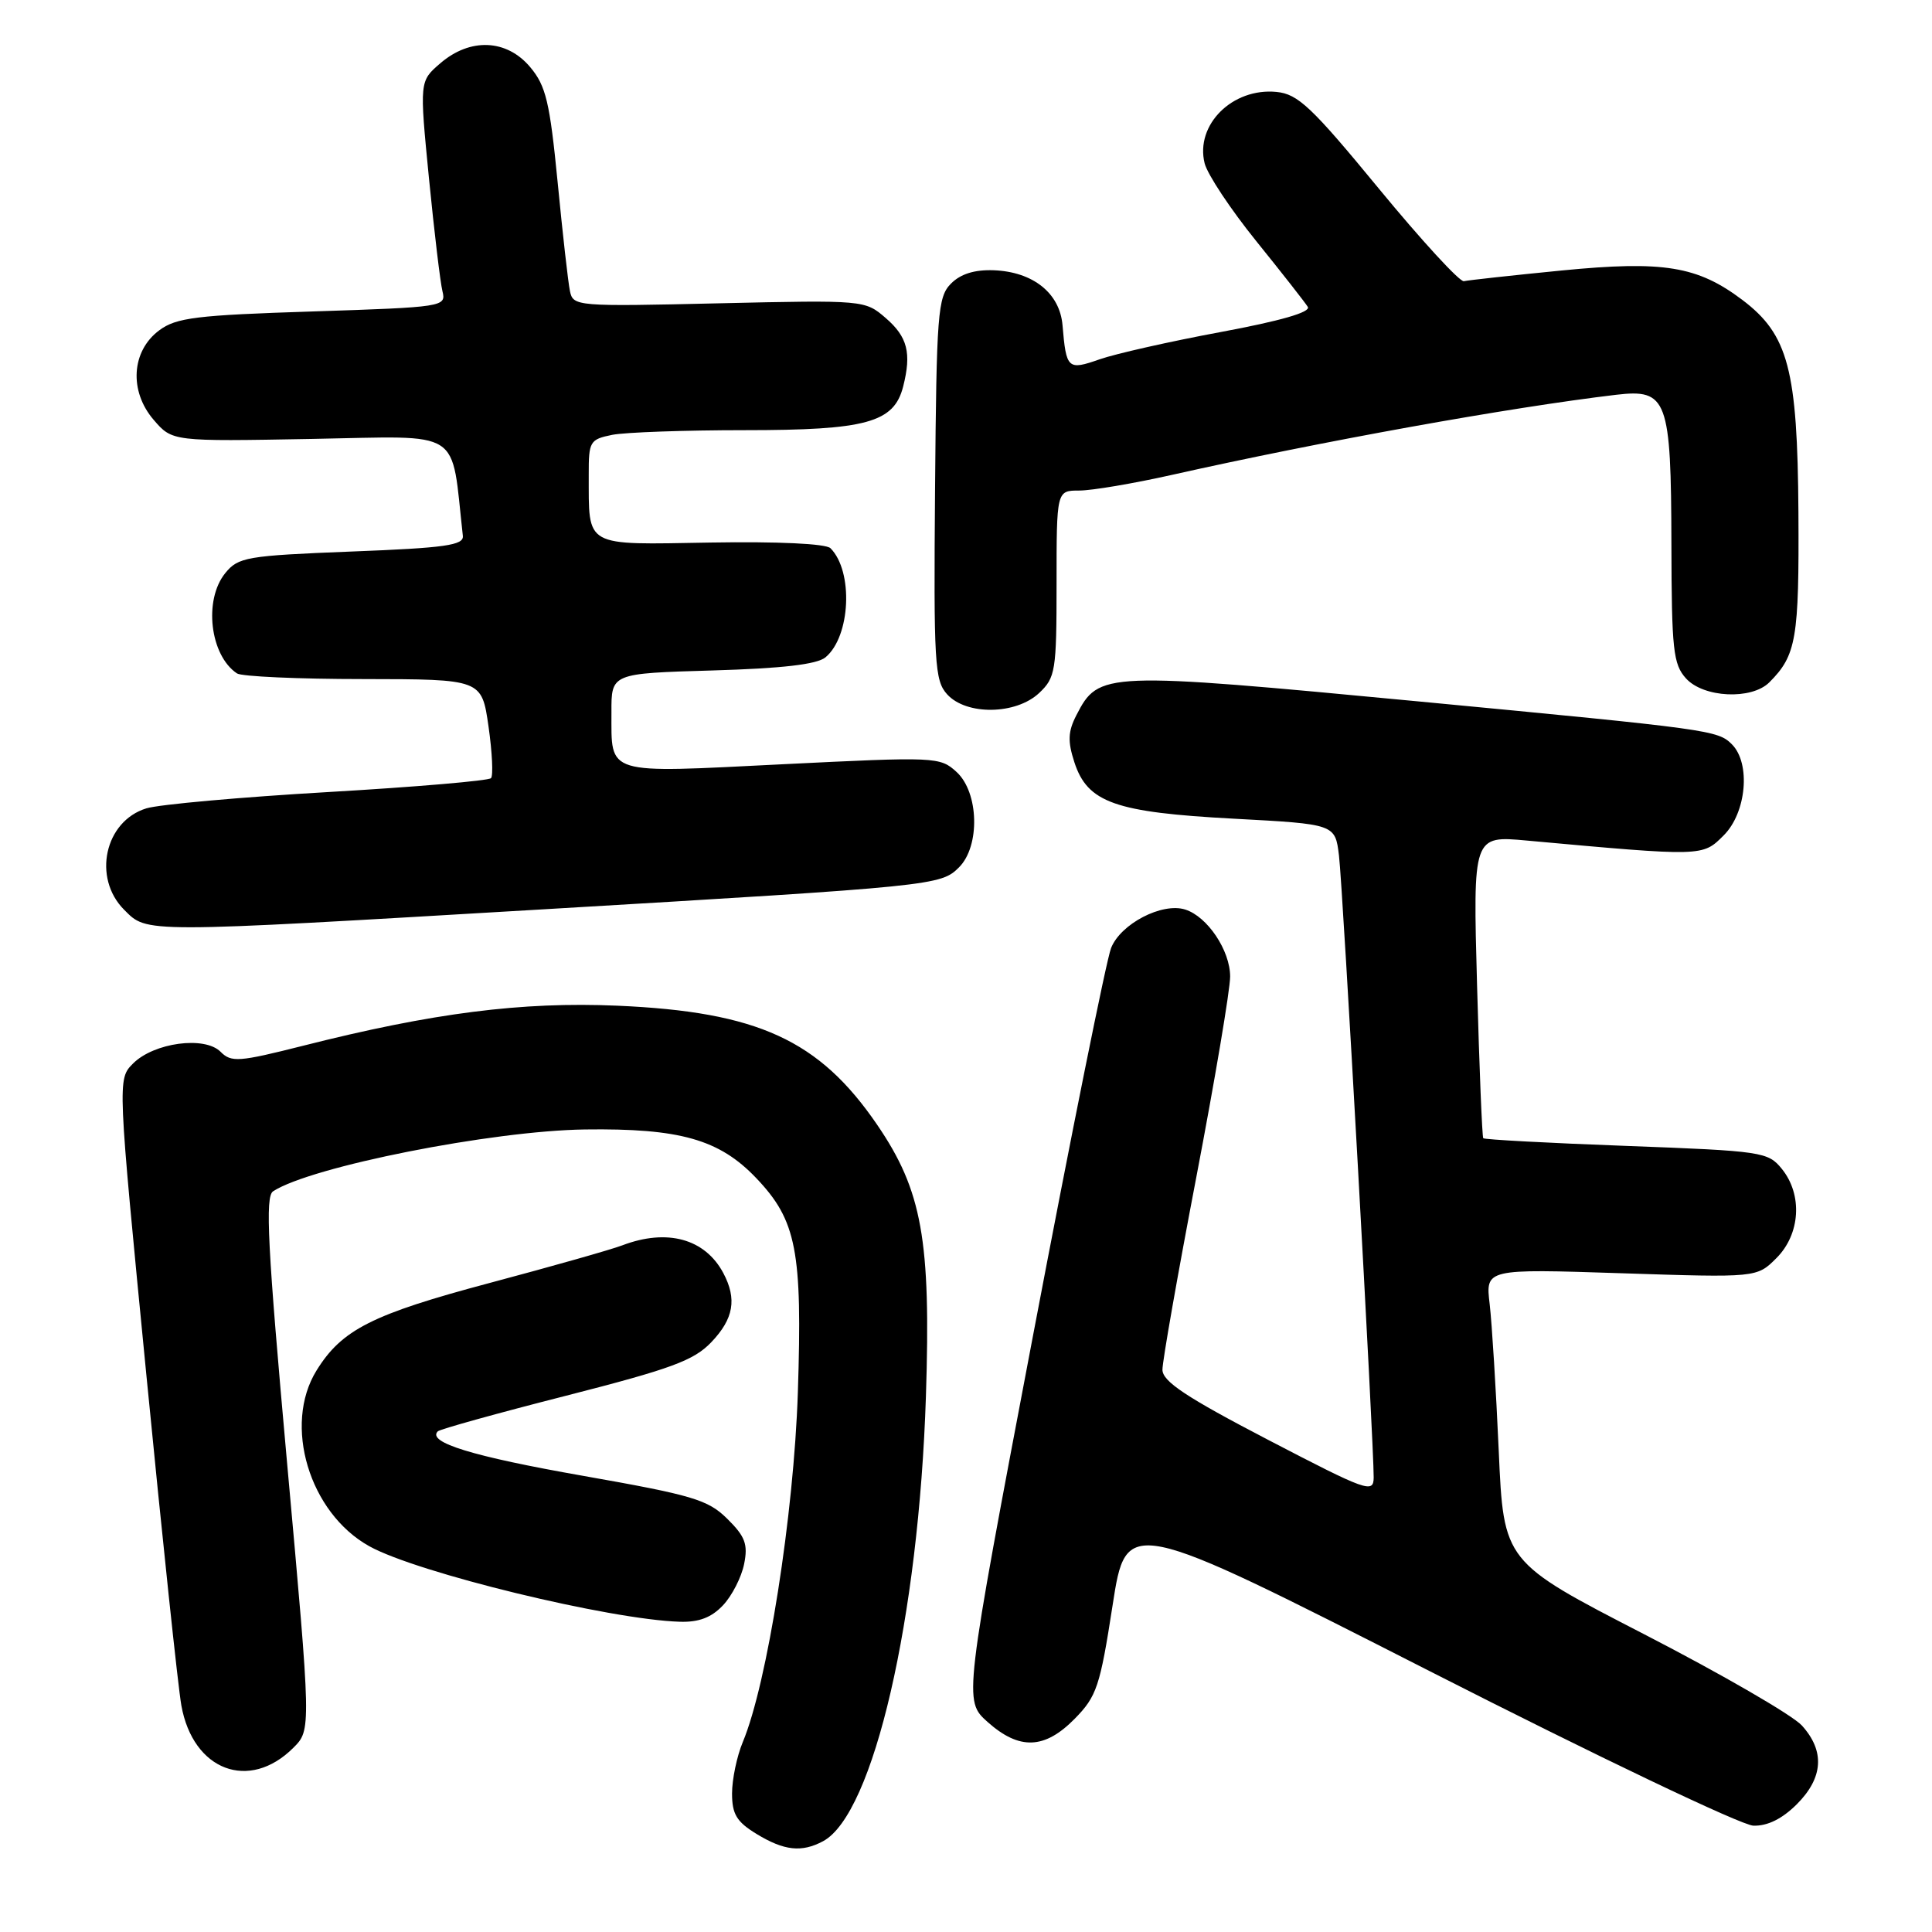 <?xml version="1.0" encoding="UTF-8" standalone="no"?>
<!DOCTYPE svg PUBLIC "-//W3C//DTD SVG 1.1//EN" "http://www.w3.org/Graphics/SVG/1.1/DTD/svg11.dtd" >
<svg xmlns="http://www.w3.org/2000/svg" xmlns:xlink="http://www.w3.org/1999/xlink" version="1.1" viewBox="0 0 256 256">
 <g >
 <path fill="currentColor"
d=" M 109.06 243.97 C 115.74 240.39 121.74 214.41 122.69 185.00 C 123.36 164.31 122.18 157.75 116.23 149.04 C 108.55 137.80 100.40 134.07 81.81 133.26 C 69.13 132.71 57.32 134.22 40.15 138.57 C 31.63 140.72 30.65 140.80 29.22 139.36 C 27.11 137.25 20.40 138.15 17.63 140.92 C 15.56 143.00 15.56 143.00 19.40 182.25 C 21.51 203.84 23.59 223.51 24.03 225.98 C 25.57 234.61 33.02 237.43 38.87 231.59 C 41.24 229.22 41.24 229.22 38.05 193.96 C 35.45 165.14 35.11 158.54 36.19 157.85 C 41.22 154.58 65.20 149.83 77.50 149.66 C 90.08 149.49 95.32 150.97 100.21 156.11 C 105.55 161.71 106.33 165.75 105.72 184.50 C 105.19 200.72 101.67 223.07 98.42 230.84 C 97.64 232.71 97.00 235.77 97.00 237.64 C 97.00 240.39 97.61 241.40 100.25 243.01 C 103.90 245.23 106.22 245.49 109.06 243.97 Z  M 238.08 239.08 C 241.60 235.56 241.83 232.02 238.75 228.63 C 237.51 227.27 228.12 221.83 217.87 216.55 C 199.24 206.95 199.24 206.95 198.59 192.23 C 198.23 184.13 197.69 175.39 197.39 172.81 C 196.83 168.12 196.83 168.12 214.81 168.71 C 232.79 169.30 232.79 169.30 235.39 166.70 C 238.56 163.53 238.88 158.30 236.10 154.88 C 234.28 152.63 233.50 152.51 215.51 151.84 C 205.23 151.46 196.69 151.00 196.54 150.82 C 196.39 150.65 196.02 141.55 195.72 130.61 C 195.17 110.72 195.17 110.72 202.33 111.38 C 225.73 113.51 225.58 113.51 228.40 110.69 C 231.42 107.68 232.00 101.15 229.49 98.63 C 227.62 96.76 226.68 96.63 188.26 92.97 C 146.17 88.97 145.60 88.99 142.62 94.78 C 141.51 96.94 141.46 98.23 142.36 101.00 C 144.10 106.35 147.74 107.64 163.47 108.48 C 176.91 109.20 176.91 109.20 177.42 113.35 C 177.93 117.48 182.05 191.44 182.02 195.78 C 182.00 197.92 181.13 197.60 168.02 190.78 C 157.17 185.13 154.04 183.05 154.03 181.50 C 154.02 180.40 156.04 168.93 158.51 156.02 C 160.98 143.11 163.00 131.13 163.00 129.40 C 163.00 125.94 159.99 121.45 157.05 120.52 C 153.99 119.55 148.48 122.41 147.22 125.63 C 146.60 127.21 141.95 150.29 136.89 176.92 C 127.69 225.33 127.69 225.33 130.86 228.17 C 135.07 231.92 138.41 231.80 142.40 227.75 C 145.32 224.78 145.76 223.47 147.42 212.74 C 149.24 200.97 149.24 200.97 189.37 221.40 C 211.60 232.72 230.76 241.87 232.33 241.91 C 234.20 241.97 236.14 241.01 238.08 239.08 Z  M 95.81 212.70 C 97.00 211.44 98.25 208.98 98.60 207.24 C 99.13 204.62 98.74 203.59 96.37 201.25 C 93.80 198.71 91.80 198.12 77.23 195.55 C 62.60 192.98 56.55 191.12 58.01 189.66 C 58.29 189.38 65.94 187.25 75.01 184.94 C 88.93 181.38 91.93 180.28 94.25 177.85 C 97.22 174.74 97.67 172.13 95.84 168.68 C 93.41 164.13 88.40 162.76 82.47 165.01 C 81.01 165.57 73.10 167.81 64.88 170.00 C 49.31 174.15 45.29 176.18 41.94 181.60 C 37.48 188.81 40.98 200.46 48.93 204.88 C 55.24 208.40 80.80 214.61 90.08 214.89 C 92.61 214.97 94.28 214.33 95.81 212.70 Z  M 72.00 120.49 C 123.91 117.42 124.66 117.34 127.08 114.92 C 129.89 112.11 129.71 105.00 126.75 102.29 C 124.55 100.28 124.04 100.26 103.66 101.27 C 79.97 102.45 81.04 102.78 81.02 94.37 C 81.00 89.23 81.00 89.23 94.38 88.84 C 103.65 88.57 108.25 88.04 109.38 87.10 C 112.71 84.34 113.10 75.70 110.04 72.64 C 109.44 72.04 103.08 71.74 94.15 71.89 C 77.22 72.18 78.04 72.63 78.01 62.88 C 78.00 58.49 78.16 58.22 81.12 57.62 C 82.84 57.28 90.74 57.00 98.67 57.00 C 114.80 57.00 118.45 56.00 119.67 51.23 C 120.80 46.78 120.26 44.64 117.35 42.13 C 114.62 39.77 114.48 39.75 95.27 40.19 C 76.36 40.63 75.94 40.59 75.52 38.57 C 75.28 37.43 74.55 30.94 73.89 24.14 C 72.85 13.52 72.34 11.37 70.25 8.89 C 67.13 5.18 62.30 4.98 58.35 8.38 C 55.58 10.76 55.58 10.76 56.84 23.63 C 57.54 30.71 58.34 37.44 58.63 38.60 C 59.13 40.65 58.78 40.70 41.42 41.27 C 26.03 41.76 23.35 42.09 21.10 43.77 C 17.41 46.51 17.08 51.82 20.36 55.63 C 22.83 58.50 22.83 58.50 41.33 58.16 C 61.63 57.80 59.71 56.56 61.33 71.00 C 61.47 72.25 59.02 72.60 46.59 73.08 C 32.65 73.63 31.57 73.82 29.84 75.95 C 26.96 79.51 27.82 86.84 31.40 89.23 C 32.00 89.64 39.55 89.98 48.16 89.98 C 63.83 90.00 63.83 90.00 64.73 96.25 C 65.22 99.69 65.37 102.78 65.06 103.11 C 64.75 103.45 55.05 104.28 43.50 104.95 C 31.95 105.62 21.10 106.59 19.40 107.11 C 13.87 108.80 12.23 116.32 16.45 120.55 C 19.56 123.65 18.46 123.65 72.00 120.49 Z  M 137.69 91.83 C 139.86 89.78 140.00 88.92 140.00 77.33 C 140.00 65.00 140.00 65.00 143.01 65.00 C 144.67 65.00 150.18 64.07 155.26 62.93 C 175.09 58.48 200.00 53.99 214.15 52.31 C 220.93 51.51 221.43 52.87 221.47 72.14 C 221.50 86.10 221.71 88.02 223.40 89.89 C 225.72 92.46 232.09 92.76 234.44 90.42 C 238.03 86.83 238.40 84.65 238.30 67.86 C 238.18 48.95 236.96 44.34 230.87 39.74 C 224.93 35.26 220.44 34.52 206.95 35.84 C 200.35 36.49 194.51 37.13 193.97 37.26 C 193.44 37.39 188.37 31.88 182.71 25.00 C 173.79 14.16 171.99 12.46 169.14 12.18 C 163.30 11.61 158.35 16.54 159.62 21.64 C 159.99 23.11 163.07 27.75 166.46 31.95 C 169.86 36.16 172.93 40.08 173.29 40.66 C 173.72 41.36 169.68 42.52 161.73 44.00 C 155.00 45.25 147.79 46.88 145.71 47.61 C 141.48 49.09 141.28 48.91 140.79 43.10 C 140.43 38.84 136.88 36.01 131.67 35.81 C 129.12 35.72 127.27 36.30 126.00 37.59 C 124.26 39.35 124.09 41.51 123.90 64.75 C 123.71 87.88 123.84 90.17 125.50 92.00 C 128.05 94.81 134.61 94.72 137.69 91.83 Z "/>
</g>
</svg>
